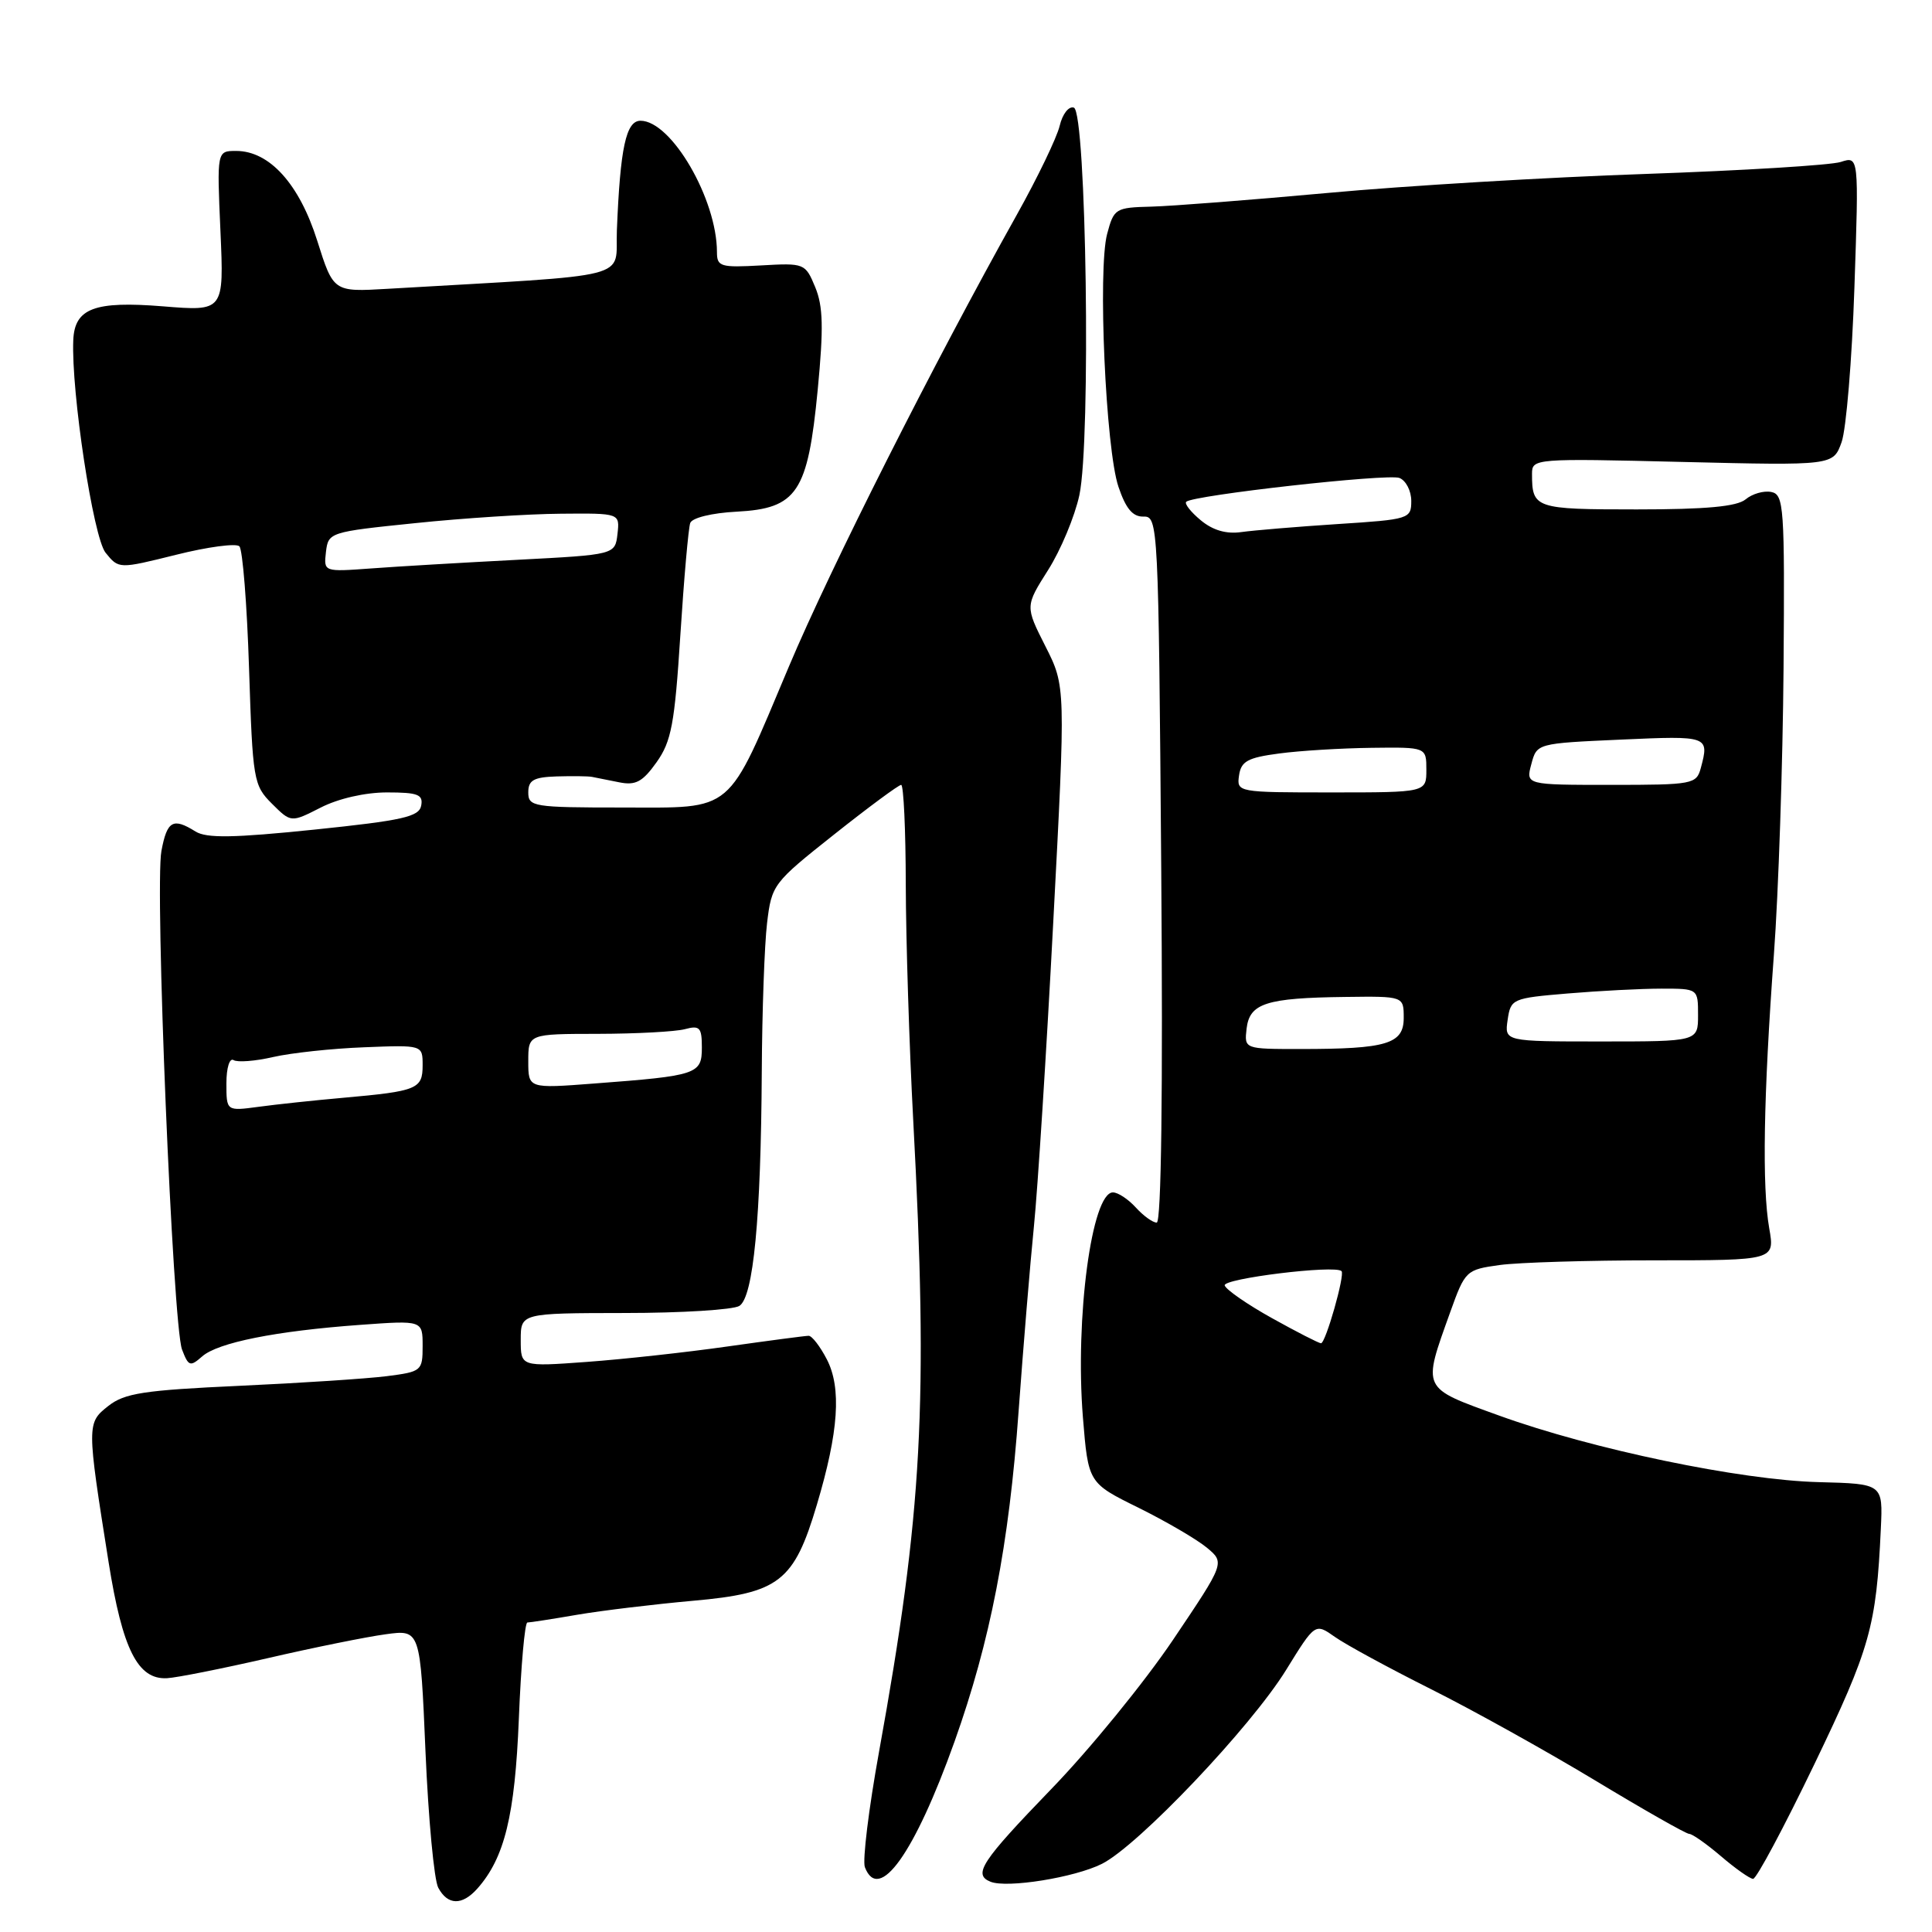 <?xml version="1.0" encoding="UTF-8" standalone="no"?>
<!DOCTYPE svg PUBLIC "-//W3C//DTD SVG 1.1//EN" "http://www.w3.org/Graphics/SVG/1.1/DTD/svg11.dtd" >
<svg xmlns="http://www.w3.org/2000/svg" xmlns:xlink="http://www.w3.org/1999/xlink" version="1.1" viewBox="0 0 256 256">
 <g >
 <path fill="currentColor"
d=" M 63.25 250.25 C 66.86 246.18 68.23 240.58 68.75 227.75 C 69.03 220.74 69.54 215.00 69.88 214.99 C 70.22 214.99 73.20 214.53 76.50 213.96 C 79.80 213.40 86.70 212.57 91.84 212.11 C 103.25 211.10 105.21 209.58 108.24 199.38 C 111.13 189.70 111.52 183.91 109.56 180.12 C 108.67 178.40 107.59 177.00 107.15 177.00 C 106.71 177.00 101.89 177.64 96.43 178.41 C 90.97 179.19 82.56 180.11 77.75 180.46 C 69.00 181.10 69.00 181.10 69.00 177.55 C 69.00 174.00 69.00 174.00 82.75 173.98 C 90.31 173.98 97.16 173.55 97.97 173.04 C 99.83 171.86 100.83 161.41 100.94 142.00 C 100.98 134.03 101.30 125.16 101.64 122.31 C 102.25 117.22 102.44 116.98 110.54 110.56 C 115.09 106.95 119.08 104.00 119.41 104.00 C 119.73 104.00 120.01 109.96 120.02 117.25 C 120.04 124.54 120.48 138.60 121.01 148.50 C 123.01 185.95 122.23 200.37 116.47 232.16 C 115.11 239.67 114.27 246.53 114.60 247.41 C 116.45 252.23 121.18 245.61 126.48 230.77 C 131.22 217.47 133.70 204.72 134.97 187.00 C 135.59 178.47 136.50 167.45 137.00 162.50 C 137.50 157.55 138.66 139.42 139.56 122.22 C 141.21 90.94 141.21 90.94 138.52 85.63 C 135.84 80.33 135.84 80.33 138.88 75.53 C 140.55 72.90 142.41 68.44 143.02 65.62 C 144.57 58.43 143.95 14.81 142.29 14.26 C 141.61 14.04 140.78 15.11 140.41 16.68 C 140.04 18.23 137.48 23.55 134.71 28.50 C 123.65 48.28 110.05 75.23 104.55 88.28 C 96.21 108.05 97.45 107.00 82.43 107.00 C 70.67 107.00 70.00 106.89 70.00 105.00 C 70.00 103.38 70.71 102.98 73.75 102.88 C 75.81 102.82 77.92 102.84 78.44 102.94 C 78.95 103.04 80.58 103.37 82.05 103.66 C 84.23 104.10 85.15 103.60 87.00 101.00 C 88.96 98.24 89.40 95.92 90.15 84.15 C 90.63 76.64 91.22 69.96 91.46 69.30 C 91.71 68.61 94.33 67.97 97.60 67.80 C 105.63 67.38 107.04 65.26 108.35 51.66 C 109.14 43.46 109.07 40.58 108.02 38.05 C 106.71 34.89 106.60 34.84 100.84 35.17 C 95.47 35.47 95.00 35.33 95.00 33.41 C 95.00 26.39 88.96 16.00 84.87 16.00 C 82.95 16.00 82.18 19.58 81.74 30.50 C 81.47 37.15 84.71 36.32 51.34 38.27 C 44.18 38.69 44.18 38.69 42.03 31.88 C 39.66 24.38 35.71 20.00 31.29 20.00 C 28.74 20.00 28.74 20.00 29.21 30.62 C 29.68 41.25 29.68 41.25 21.58 40.59 C 12.52 39.86 9.89 40.85 9.71 45.06 C 9.42 51.91 12.36 71.22 13.99 73.24 C 15.74 75.40 15.74 75.40 23.34 73.51 C 27.53 72.46 31.30 71.96 31.72 72.39 C 32.15 72.82 32.73 80.10 33.00 88.56 C 33.48 103.38 33.59 104.06 36.03 106.49 C 38.56 109.01 38.56 109.01 42.49 107.01 C 44.83 105.81 48.39 105.00 51.28 105.00 C 55.38 105.00 56.09 105.28 55.81 106.75 C 55.53 108.23 53.34 108.72 41.64 109.93 C 30.95 111.03 27.37 111.09 25.91 110.18 C 22.92 108.31 22.14 108.75 21.39 112.75 C 20.49 117.55 22.89 175.57 24.12 178.82 C 24.97 181.05 25.20 181.13 26.78 179.74 C 28.85 177.90 36.55 176.36 47.75 175.55 C 56.00 174.95 56.00 174.95 56.00 178.35 C 56.00 181.65 55.86 181.76 51.25 182.35 C 48.64 182.68 39.83 183.26 31.69 183.63 C 19.06 184.21 16.50 184.60 14.35 186.30 C 11.49 188.55 11.49 188.74 14.39 207.00 C 16.23 218.56 18.26 222.58 22.13 222.37 C 23.43 222.30 29.45 221.10 35.50 219.71 C 41.55 218.31 48.57 216.89 51.10 216.55 C 55.69 215.92 55.69 215.92 56.38 232.10 C 56.76 240.99 57.52 249.11 58.07 250.13 C 59.32 252.47 61.23 252.52 63.25 250.25 Z  M 146.01 246.97 C 150.83 244.55 165.74 228.85 170.42 221.27 C 174.26 215.05 174.26 215.05 176.88 216.90 C 178.32 217.92 184.03 221.02 189.57 223.80 C 195.11 226.57 204.92 232.03 211.37 235.92 C 217.81 239.81 223.42 243.00 223.83 243.00 C 224.24 243.00 226.13 244.33 228.04 245.96 C 229.94 247.59 231.86 248.94 232.29 248.96 C 232.73 248.98 236.38 242.14 240.42 233.75 C 247.82 218.37 248.62 215.52 249.22 202.56 C 249.50 196.61 249.50 196.61 241.00 196.39 C 230.63 196.13 210.98 192.04 198.64 187.57 C 188.28 183.82 188.46 184.20 192.16 173.87 C 194.14 168.35 194.26 168.24 198.73 167.62 C 201.23 167.28 210.46 167.00 219.23 167.00 C 235.18 167.00 235.18 167.00 234.43 162.75 C 233.47 157.26 233.67 145.24 235.05 126.50 C 235.66 118.25 236.23 101.16 236.33 88.52 C 236.49 67.13 236.38 65.52 234.70 65.19 C 233.71 64.99 232.18 65.43 231.30 66.17 C 230.14 67.12 226.08 67.50 216.86 67.50 C 203.39 67.50 203.00 67.37 203.00 62.78 C 203.00 60.76 203.33 60.73 222.96 61.21 C 242.91 61.69 242.91 61.69 244.02 58.59 C 244.63 56.89 245.40 47.67 245.72 38.09 C 246.31 20.68 246.31 20.68 243.91 21.46 C 242.58 21.89 230.93 22.60 218.00 23.05 C 205.07 23.49 186.18 24.62 176.00 25.56 C 165.82 26.49 155.28 27.31 152.56 27.38 C 147.80 27.50 147.60 27.62 146.70 31.00 C 145.45 35.70 146.51 59.50 148.20 64.50 C 149.18 67.40 150.09 68.49 151.52 68.45 C 153.46 68.40 153.51 69.35 153.87 115.20 C 154.10 144.78 153.88 162.00 153.27 162.00 C 152.74 162.00 151.50 161.10 150.50 160.00 C 149.50 158.90 148.14 158.00 147.47 158.00 C 144.66 158.00 142.44 174.65 143.49 187.79 C 144.20 196.50 144.20 196.50 150.85 199.78 C 154.51 201.59 158.58 203.97 159.91 205.07 C 162.31 207.07 162.31 207.07 155.43 217.29 C 151.65 222.90 144.38 231.82 139.27 237.09 C 130.02 246.67 128.89 248.39 131.25 249.34 C 133.44 250.22 142.38 248.79 146.01 246.97 Z  M 30.00 143.55 C 30.00 141.49 30.42 140.14 30.95 140.47 C 31.47 140.79 33.83 140.61 36.20 140.06 C 38.56 139.52 43.99 138.93 48.25 138.77 C 56.00 138.46 56.00 138.46 56.00 141.16 C 56.00 144.30 55.29 144.59 45.50 145.46 C 41.65 145.80 36.59 146.34 34.25 146.66 C 30.00 147.23 30.00 147.23 30.00 143.55 Z  M 70.00 140.62 C 70.00 137.00 70.00 137.00 79.25 136.99 C 84.34 136.98 89.51 136.70 90.75 136.37 C 92.72 135.84 93.00 136.14 93.00 138.80 C 93.00 142.34 92.41 142.54 78.75 143.57 C 70.00 144.24 70.00 144.24 70.00 140.62 Z  M 43.19 73.14 C 43.50 70.54 43.66 70.48 55.00 69.32 C 61.33 68.66 70.02 68.10 74.32 68.07 C 82.13 68.00 82.13 68.00 81.82 70.75 C 81.50 73.50 81.50 73.50 68.50 74.18 C 61.35 74.55 52.66 75.06 49.19 75.32 C 42.89 75.78 42.89 75.78 43.19 73.14 Z  M 168.56 174.67 C 165.30 172.86 162.47 170.90 162.28 170.33 C 161.97 169.42 176.91 167.58 177.76 168.43 C 178.24 168.90 175.65 178.00 175.04 177.99 C 174.74 177.98 171.83 176.49 168.56 174.67 Z  M 165.18 136.29 C 165.58 132.94 167.76 132.23 178.25 132.10 C 186.00 132.00 186.00 132.00 186.00 134.88 C 186.00 138.33 183.76 139.00 172.31 139.00 C 164.87 139.00 164.87 139.00 165.18 136.29 Z  M 199.77 135.14 C 200.18 132.35 200.37 132.26 207.74 131.64 C 211.90 131.29 217.48 131.00 220.15 131.00 C 225.00 131.00 225.00 131.00 225.00 134.50 C 225.00 138.00 225.00 138.00 212.17 138.00 C 199.35 138.00 199.35 138.00 199.77 135.14 Z  M 164.18 102.75 C 164.45 100.87 165.32 100.39 169.50 99.84 C 172.25 99.47 177.76 99.14 181.75 99.09 C 189.00 99.00 189.00 99.00 189.00 102.00 C 189.00 105.00 189.00 105.00 176.43 105.00 C 163.97 105.00 163.86 104.98 164.18 102.75 Z  M 202.91 101.25 C 203.64 98.50 203.64 98.50 214.82 98.00 C 226.39 97.48 226.50 97.52 225.37 101.75 C 224.79 103.91 224.34 104.00 213.47 104.00 C 202.17 104.00 202.17 104.00 202.91 101.25 Z  M 159.11 68.94 C 157.79 67.85 156.92 66.74 157.18 66.49 C 158.05 65.62 183.86 62.73 185.43 63.33 C 186.29 63.67 187.00 65.03 187.00 66.38 C 187.00 68.75 186.74 68.83 177.25 69.44 C 171.89 69.79 166.15 70.27 164.50 70.50 C 162.49 70.79 160.71 70.27 159.11 68.94 Z "/>
</g>
</svg>